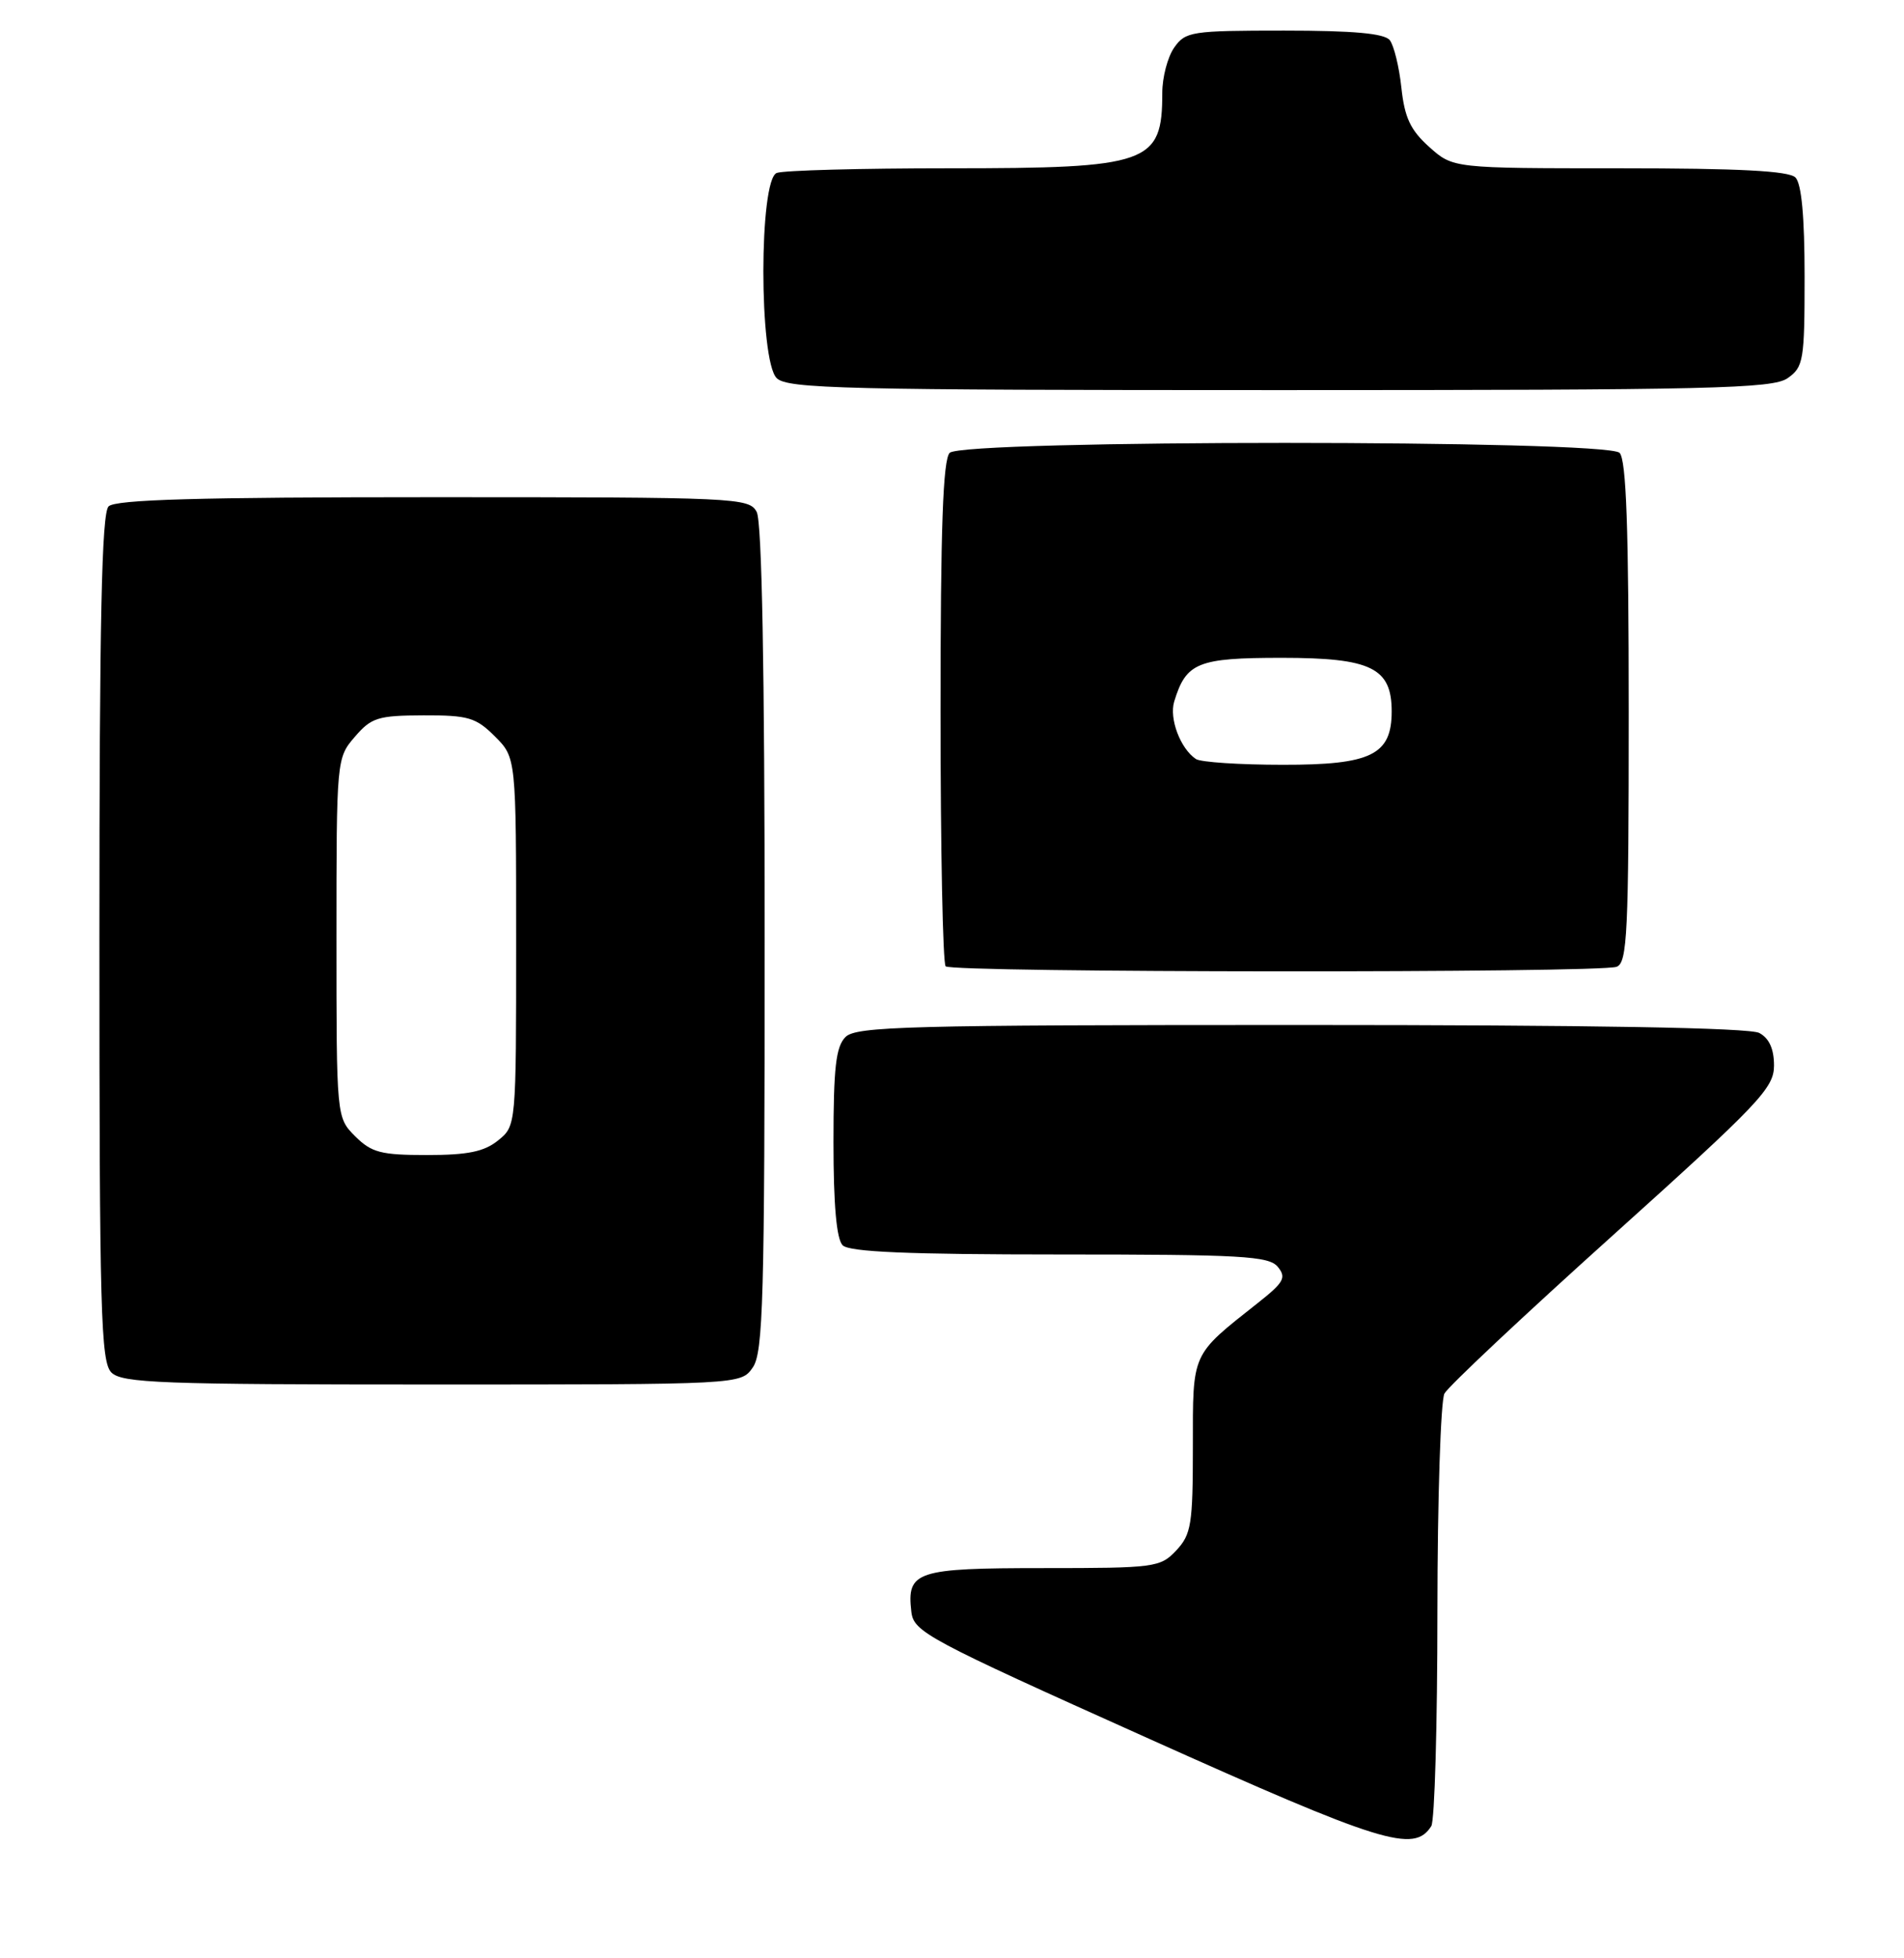 <?xml version="1.0" encoding="UTF-8" standalone="no"?>
<!DOCTYPE svg PUBLIC "-//W3C//DTD SVG 1.1//EN" "http://www.w3.org/Graphics/SVG/1.1/DTD/svg11.dtd" >
<svg xmlns="http://www.w3.org/2000/svg" xmlns:xlink="http://www.w3.org/1999/xlink" version="1.1" viewBox="0 0 249 256">
 <g >
 <path fill="currentColor"
d=" M 187.18 238.73 C 187.62 238.06 187.98 225.43 187.98 210.68 C 187.99 195.94 188.41 183.11 188.90 182.18 C 189.40 181.25 199.30 171.95 210.90 161.52 C 230.10 144.24 232.00 142.25 232.00 139.30 C 232.00 137.13 231.37 135.73 230.07 135.04 C 228.80 134.36 208.20 134.00 170.14 134.00 C 118.75 134.00 111.96 134.18 110.57 135.57 C 109.31 136.83 109.00 139.59 109.00 149.37 C 109.00 157.55 109.40 162.00 110.20 162.80 C 111.07 163.67 118.77 164.00 138.58 164.00 C 162.37 164.00 165.92 164.20 167.10 165.61 C 168.26 167.02 167.92 167.64 164.47 170.36 C 155.74 177.27 156.00 176.68 156.00 189.14 C 156.00 199.29 155.79 200.59 153.83 202.69 C 151.74 204.91 151.05 205.00 136.45 205.00 C 119.80 205.00 118.57 205.41 119.18 210.69 C 119.48 213.35 121.17 214.25 150.00 227.19 C 180.80 241.02 184.92 242.30 187.18 238.73 Z  M 98.44 178.78 C 99.81 176.83 100.00 169.83 100.00 122.71 C 100.00 87.51 99.64 68.20 98.96 66.93 C 97.97 65.07 96.44 65.00 56.66 65.00 C 25.90 65.00 15.09 65.31 14.20 66.20 C 13.30 67.10 13.00 81.01 13.00 122.63 C 13.00 171.50 13.18 178.04 14.57 179.43 C 15.95 180.81 21.15 181.00 56.51 181.00 C 96.89 181.00 96.89 181.00 98.44 178.78 Z  M 211.42 126.39 C 212.82 125.86 213.00 121.98 213.00 93.09 C 213.00 69.00 212.68 60.08 211.80 59.20 C 210.07 57.47 125.93 57.47 124.20 59.20 C 123.32 60.08 123.00 68.99 123.00 93.03 C 123.00 110.98 123.30 125.97 123.67 126.33 C 124.50 127.17 209.25 127.22 211.42 126.39 Z  M 233.78 49.44 C 235.86 47.98 236.00 47.14 236.00 36.14 C 236.00 28.34 235.60 24.00 234.80 23.20 C 233.94 22.34 227.43 22.00 211.82 22.00 C 190.03 22.00 190.03 22.00 186.92 19.22 C 184.46 17.02 183.69 15.39 183.27 11.47 C 182.98 8.74 182.29 5.94 181.75 5.25 C 181.05 4.37 177.00 4.00 167.93 4.00 C 155.82 4.00 155.03 4.12 153.56 6.22 C 152.70 7.44 152.00 10.11 152.00 12.14 C 152.00 21.40 150.29 22.00 124.13 22.00 C 112.60 22.00 102.45 22.27 101.58 22.61 C 99.25 23.50 99.25 47.10 101.57 49.43 C 102.97 50.82 110.31 51.00 167.35 51.00 C 223.84 51.00 231.82 50.81 233.78 49.44 Z  M 46.45 148.55 C 44.00 146.09 44.00 146.09 44.00 122.60 C 44.00 99.26 44.02 99.09 46.40 96.33 C 48.56 93.81 49.43 93.54 55.37 93.52 C 61.24 93.50 62.25 93.80 64.72 96.27 C 67.50 99.05 67.50 99.05 67.50 123.11 C 67.50 147.18 67.50 147.18 65.14 149.09 C 63.32 150.56 61.18 151.00 55.84 151.00 C 49.81 151.00 48.59 150.68 46.45 148.55 Z  M 156.40 99.23 C 154.37 97.88 152.88 93.94 153.56 91.71 C 155.12 86.61 156.61 86.00 167.65 86.00 C 179.32 86.00 182.00 87.31 182.00 93.00 C 182.00 98.69 179.32 100.00 167.75 99.98 C 162.11 99.98 157.00 99.64 156.40 99.23 Z "/>
</g>
</svg>